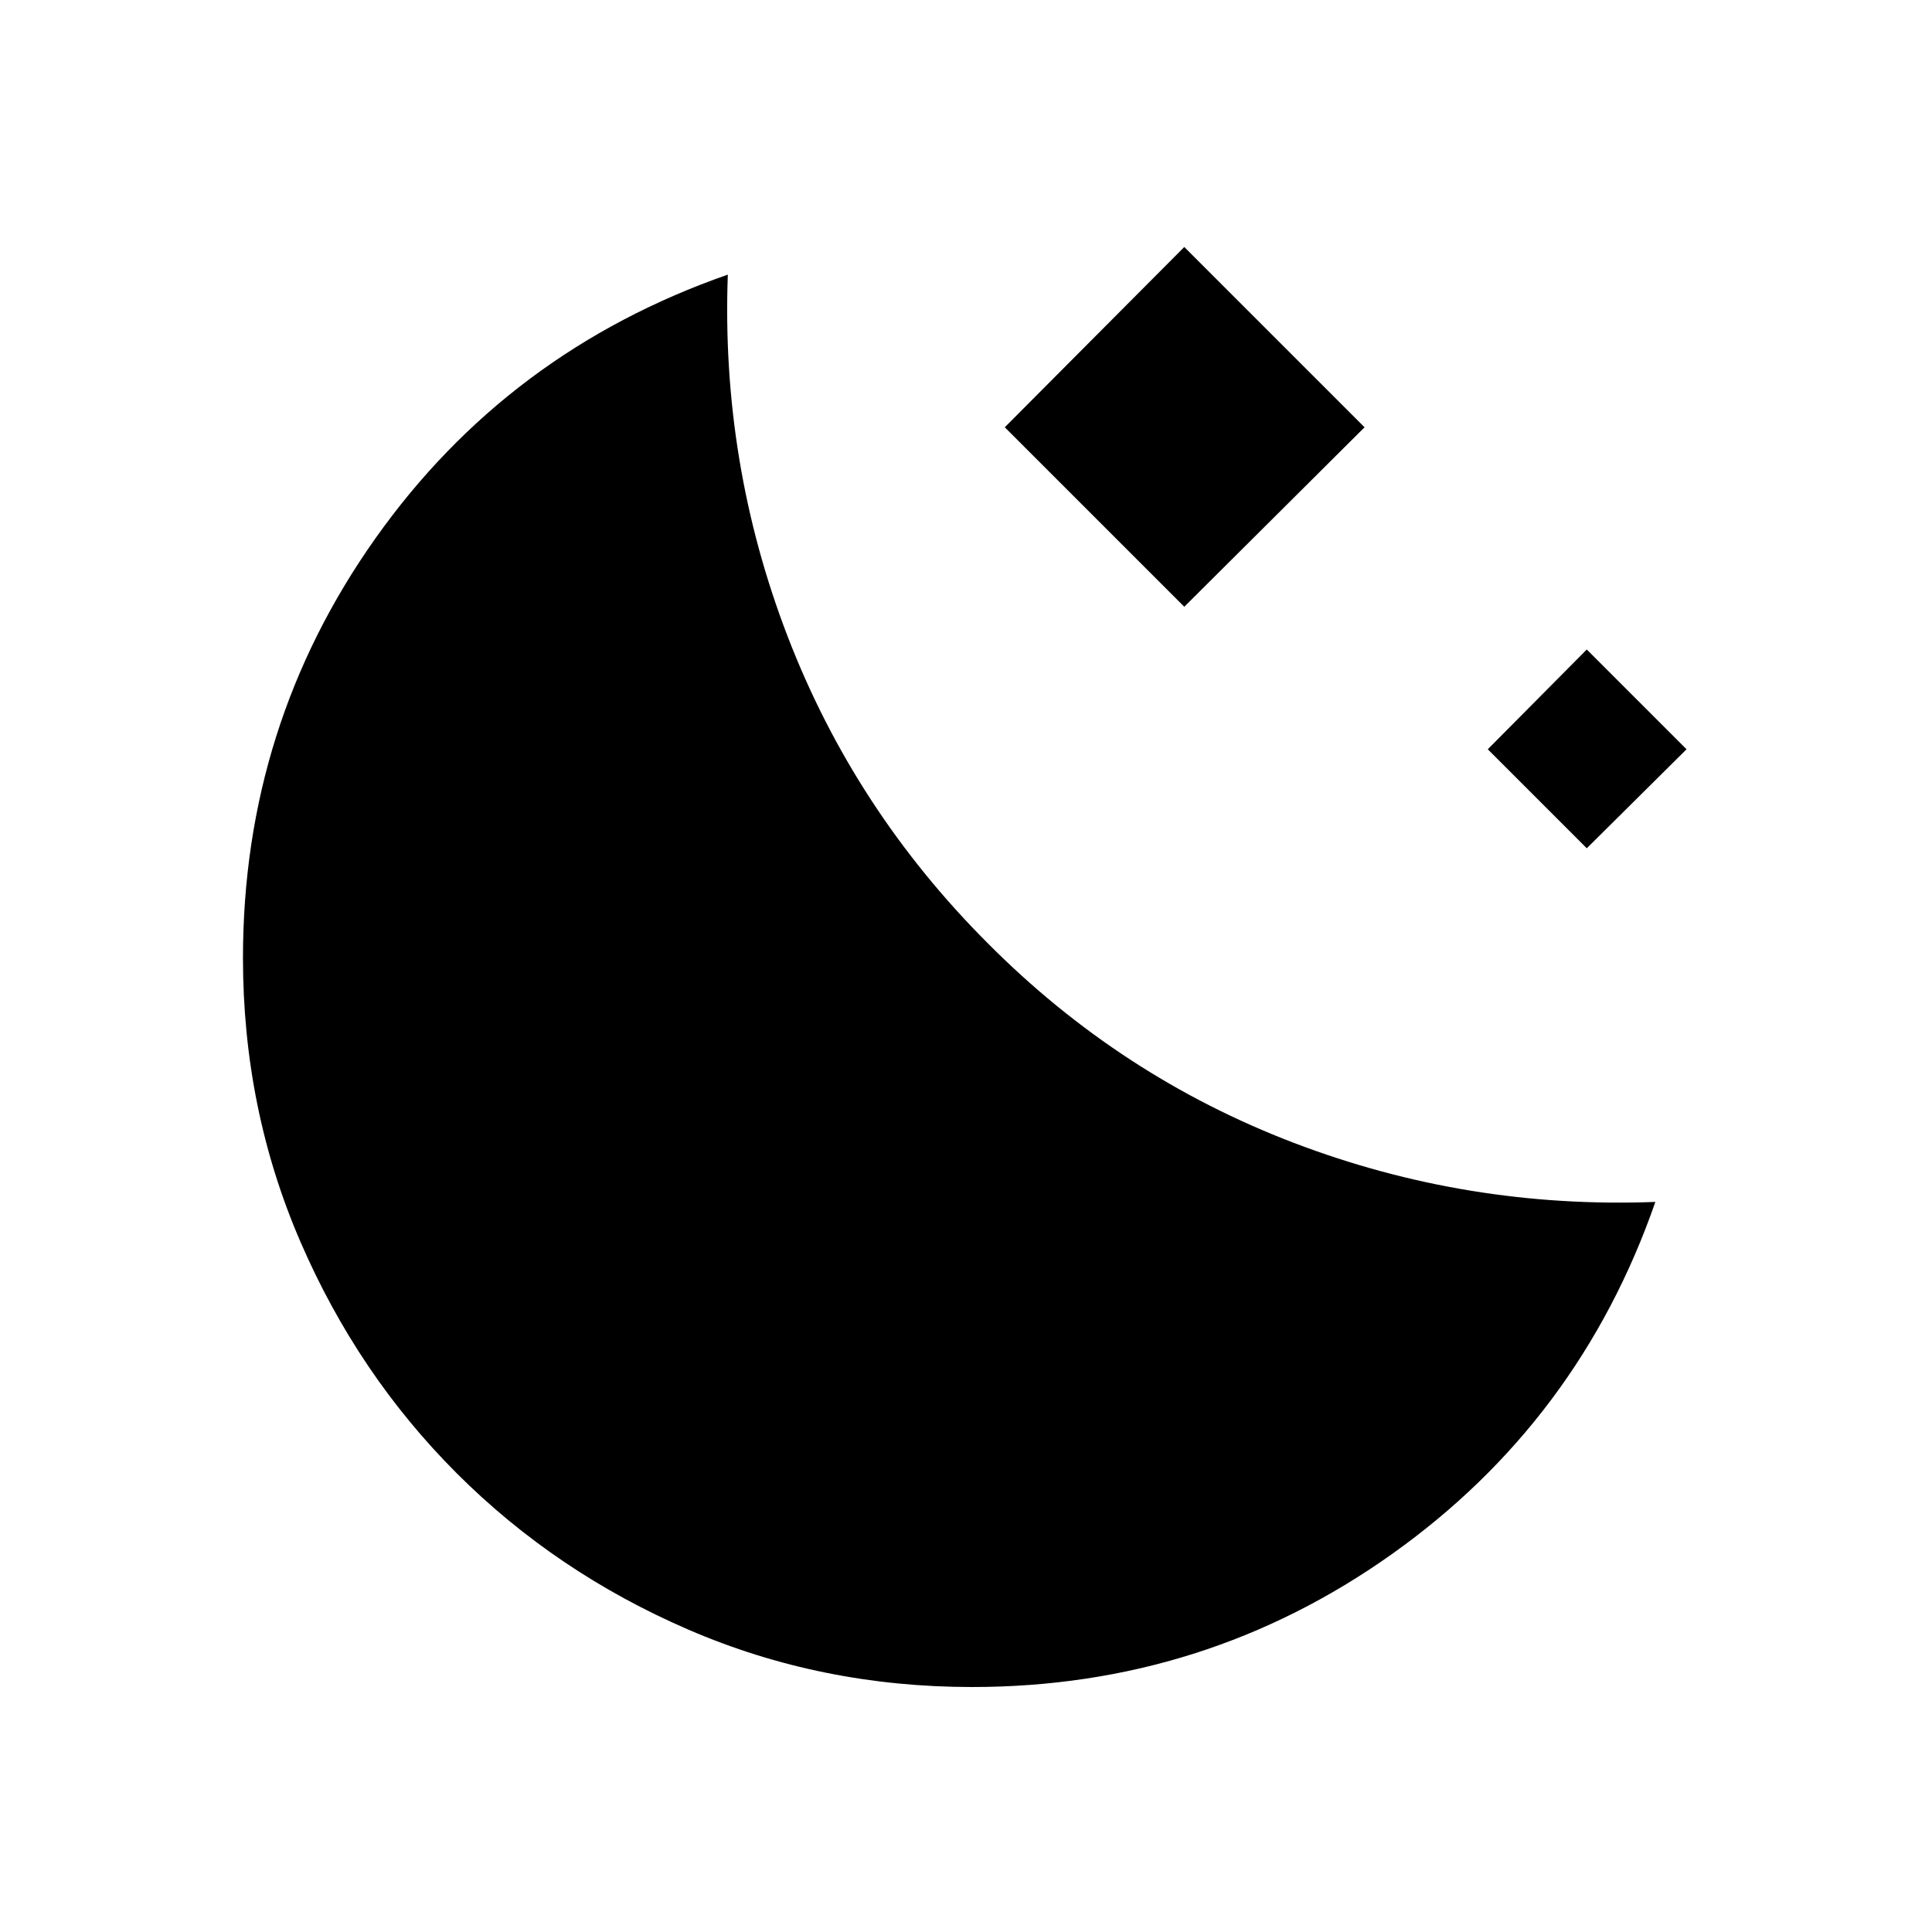<svg xmlns="http://www.w3.org/2000/svg" height="24" viewBox="0 -960 960 960" width="24"><path d="m588.46-658.5-89.19-89.19 89.19-89.58 89.58 89.58-89.58 89.19Zm200 120-49.19-49.19 49.19-49.58 49.58 49.58-49.58 49.19ZM483-121.73q-74.92 0-140.87-28.48-65.94-28.48-115.19-77.73t-77.73-115.19Q120.73-409.08 120.73-484q0-115.54 65.81-208.48 65.81-92.94 175.11-131.06-3.42 93.62 29.73 179.79 33.16 86.17 99.43 152.44 65.88 66.27 152.06 99.18 86.17 32.9 179.67 29.36-37.89 108.92-130.89 174.98-93 66.06-208.65 66.06Z"/></svg>